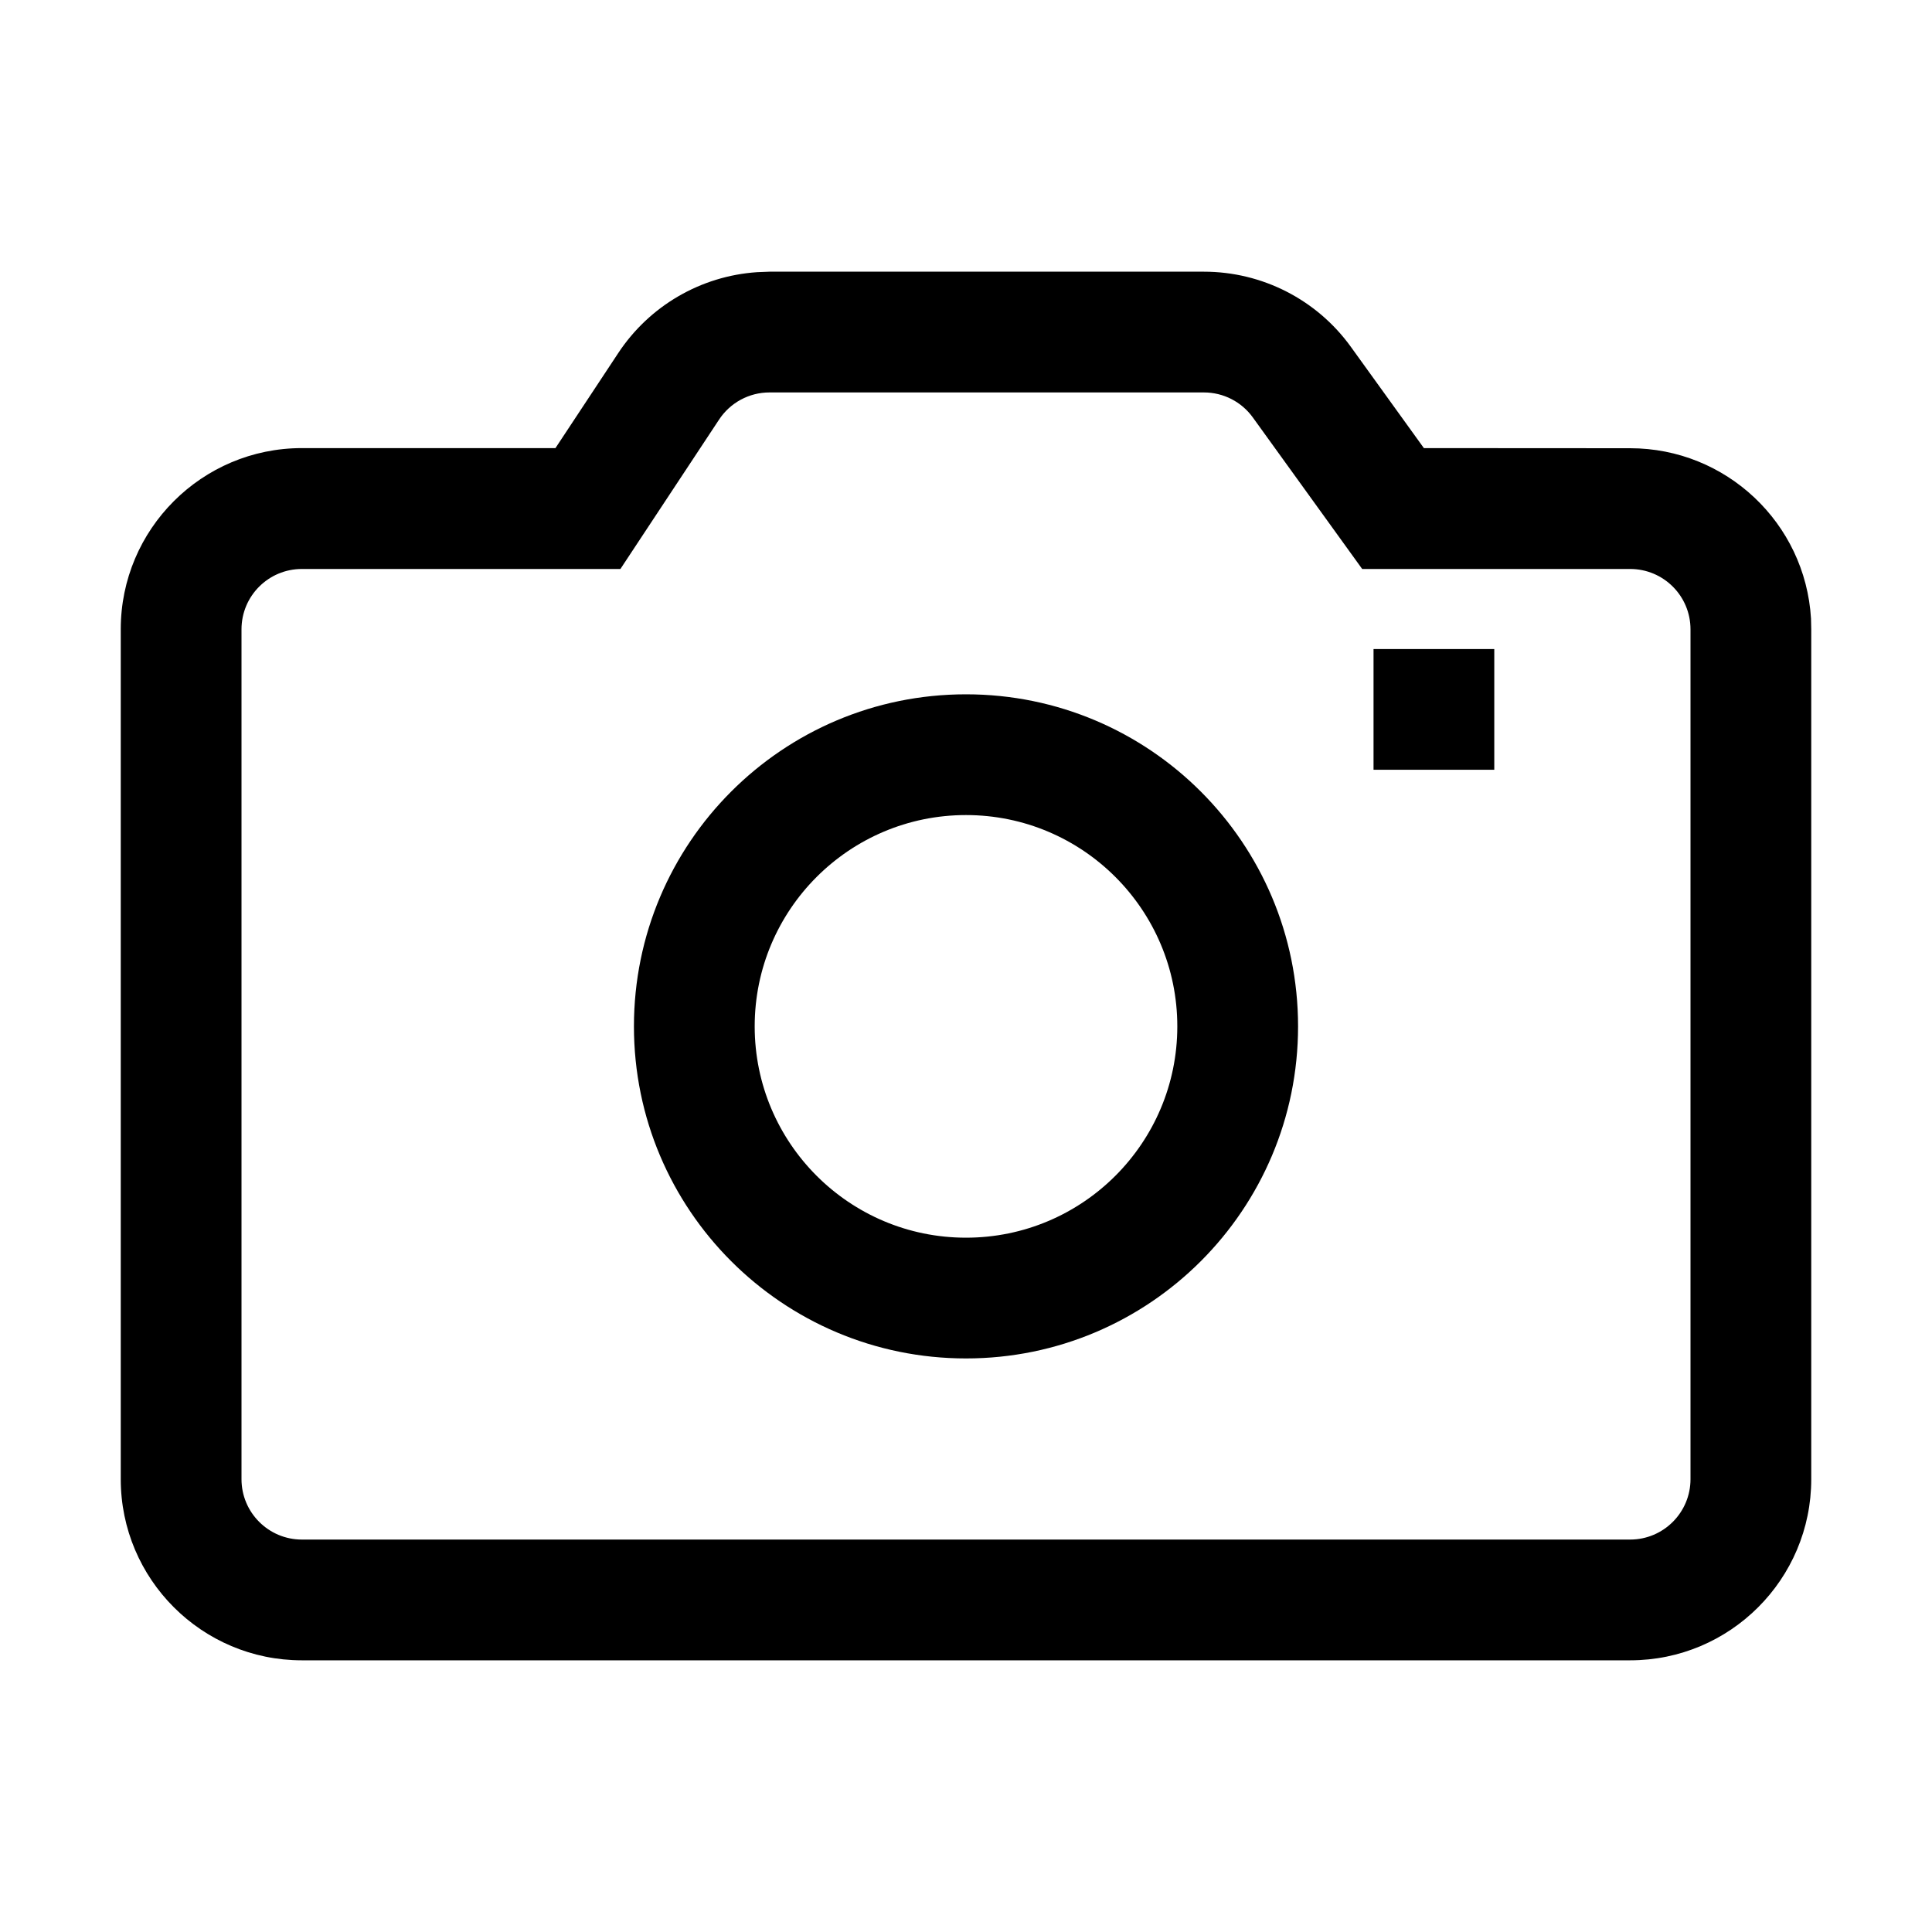 <svg xmlns="http://www.w3.org/2000/svg" xmlns:xlink="http://www.w3.org/1999/xlink" fill="none" version="1.1" width="16"
  height="16" viewBox="0 0 16 16">
  <defs>
    <clipPath id="master_svg0_105_23014">
      <rect x="0" y="0" width="16" height="16" rx="0" />
    </clipPath>
  </defs>
  <g clip-path="url(#master_svg0_105_23014)">
    <g>
      <path
        d="M6.372,2.25L6.271,2.254C5.804,2.285,5.378,2.533,5.12,2.924L4.6,3.711L2.5,3.711C1.672,3.711,1,4.383,1,5.211L1,12.25C1,13.078,1.672,13.75,2.5,13.75L13.5,13.75C14.328,13.75,15,13.078,15,12.25L15,5.212L14.998,5.123C14.951,4.331,14.294,3.712,13.5,3.712L11.792,3.711L11.187,2.872C10.905,2.481,10.452,2.25,9.97,2.25L6.372,2.25L6.372,2.25ZM6.372,3.25L9.97,3.25C10.131,3.25,10.282,3.327,10.376,3.458L11.281,4.712L13.5,4.712C13.776,4.712,14,4.935,14,5.212L14,12.25C14,12.526,13.776,12.75,13.5,12.75L2.5,12.75C2.224,12.75,2,12.526,2,12.25L2,5.212C2,4.935,2.224,4.712,2.5,4.712L5.138,4.712L5.955,3.475C6.047,3.335,6.204,3.25,6.372,3.25Z"
        fill="black" fill-opacity="1" />
    </g>
    <g>
      <path
        d="M8,5.75C6.481,5.75,5.25,6.981,5.25,8.5C5.25,10.019,6.481,11.25,8,11.25C9.519,11.25,10.75,10.019,10.75,8.5C10.75,6.981,9.519,5.75,8,5.75ZM8,6.75C8.966,6.75,9.75,7.534,9.75,8.5C9.75,9.466,8.966,10.25,8,10.25C7.034,10.25,6.25,9.466,6.25,8.5C6.25,7.534,7.034,6.75,8,6.75ZM12.375,5.375L12.375,6.375L11.375,6.375L11.375,5.375L12.375,5.375Z"
        fill="black" fill-opacity="1" />
    </g>
  </g>
</svg>